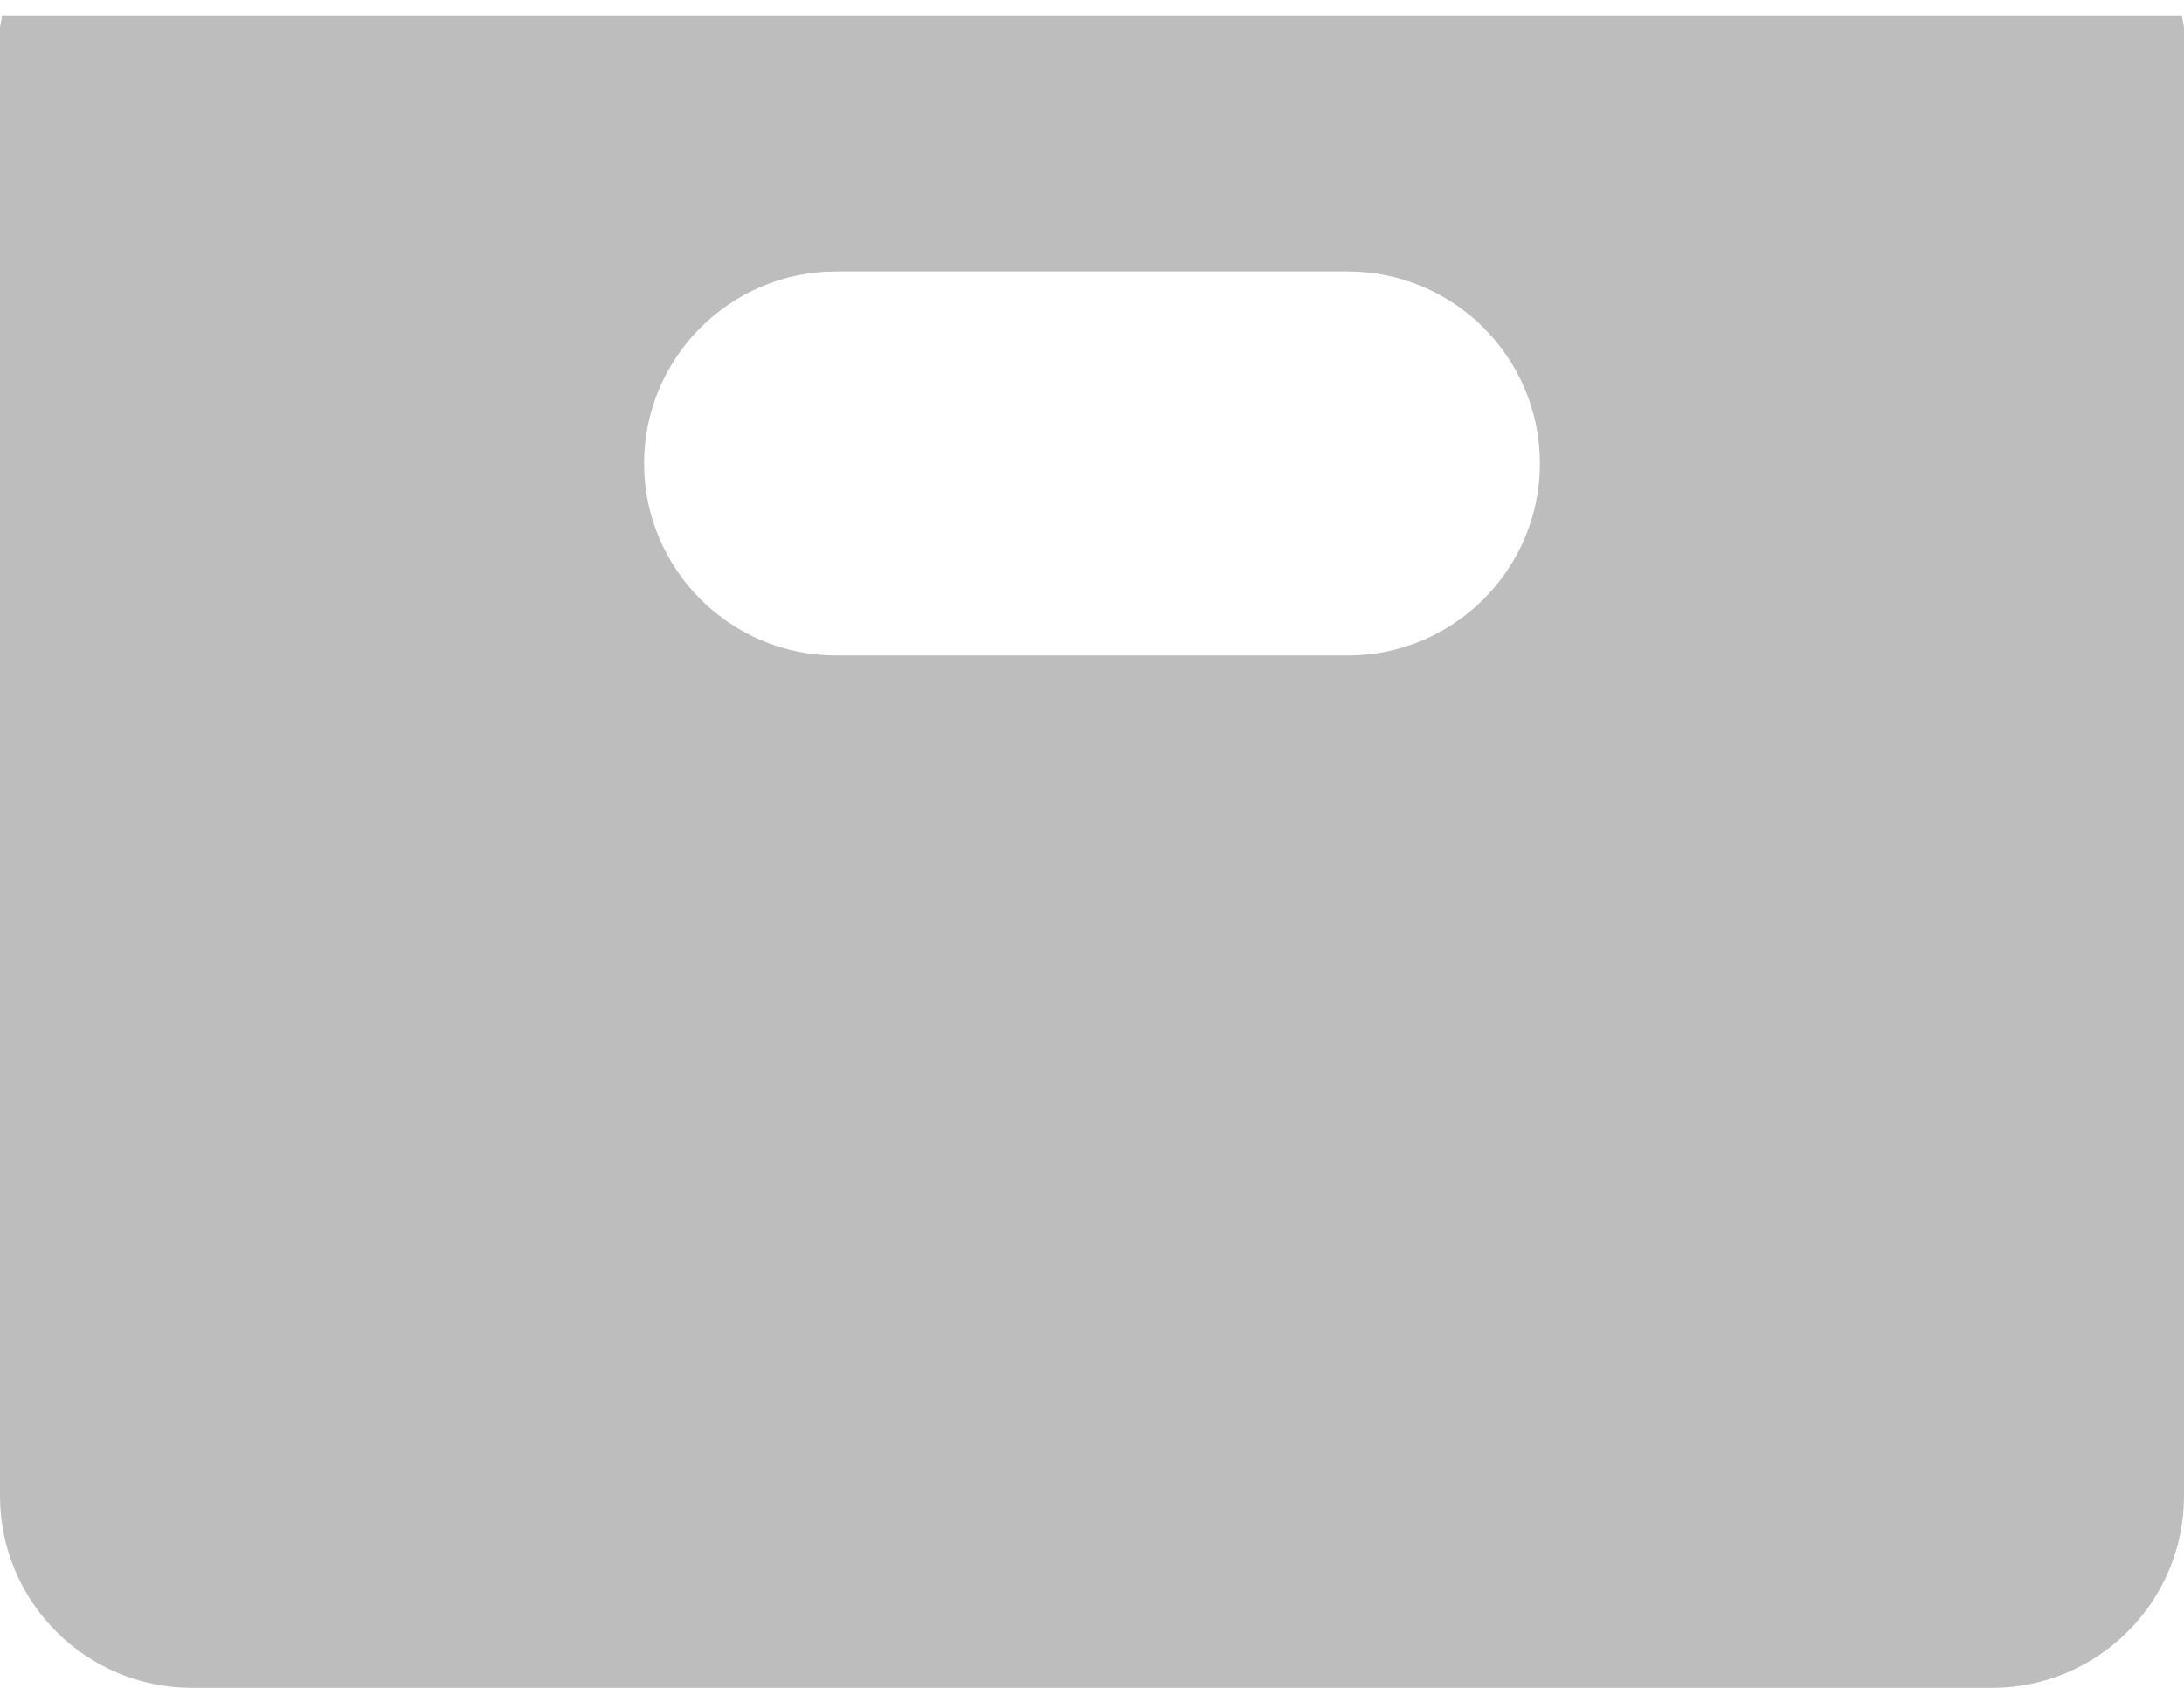 <svg width="22" height="17" viewBox="0 0 22 17" fill="none" xmlns="http://www.w3.org/2000/svg">
<path d="M21.98 0.156H0.02C0.018 0.203 0 0.246 0 0.292V15.066C0 16.133 0.867 17 1.934 17H20.066C21.133 17 22 16.133 22 15.066V0.292C22 0.246 21.982 0.203 21.98 0.156ZM13.578 6.602H8.422C7.356 6.602 6.488 5.734 6.488 4.668C6.488 3.602 7.356 2.734 8.422 2.734H13.578C14.644 2.734 15.512 3.602 15.512 4.668C15.512 5.734 14.644 6.602 13.578 6.602Z" fill="#BDBDBD"/>
</svg>
